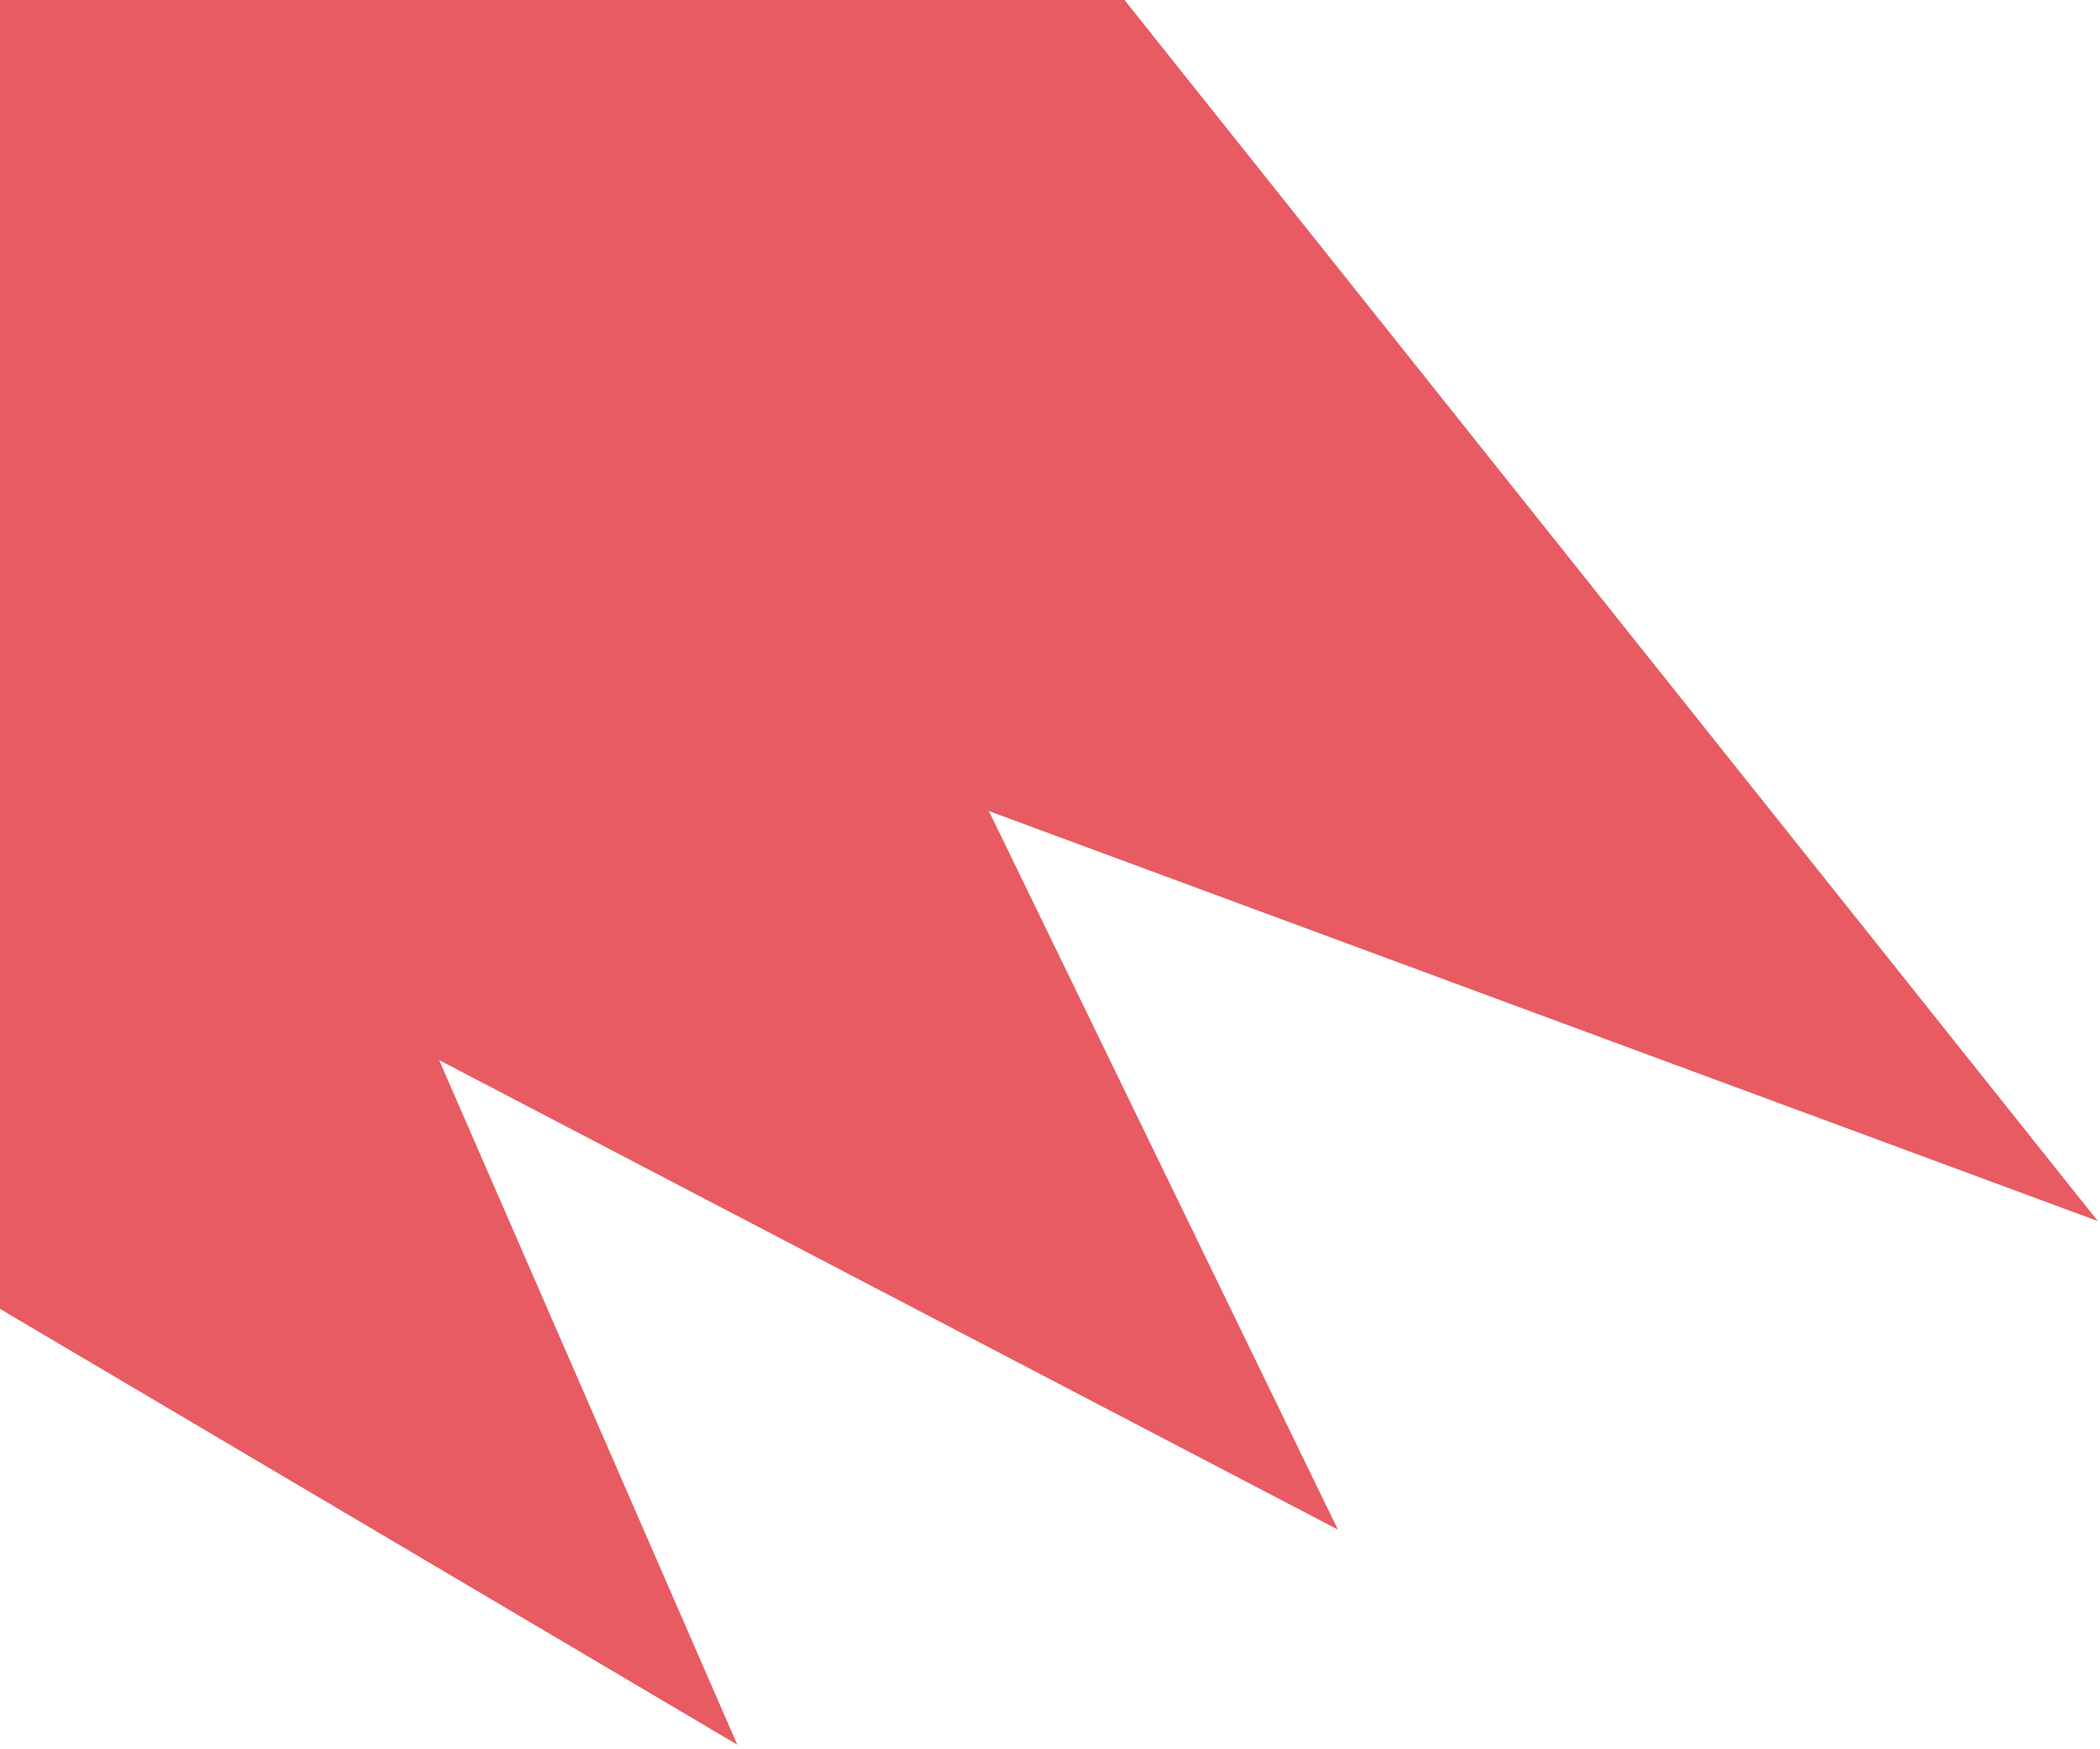 <svg width="335" height="279" viewBox="0 0 335 279" fill="none" xmlns="http://www.w3.org/2000/svg">
<path d="M334.649 194.775L150.855 -35.793L87.312 -120.466L-303.185 29.592L117.61 278.296L70.056 169.101L213.425 243.989L157.753 129.375L334.649 194.775Z" fill="#E85B63"/>
</svg>
